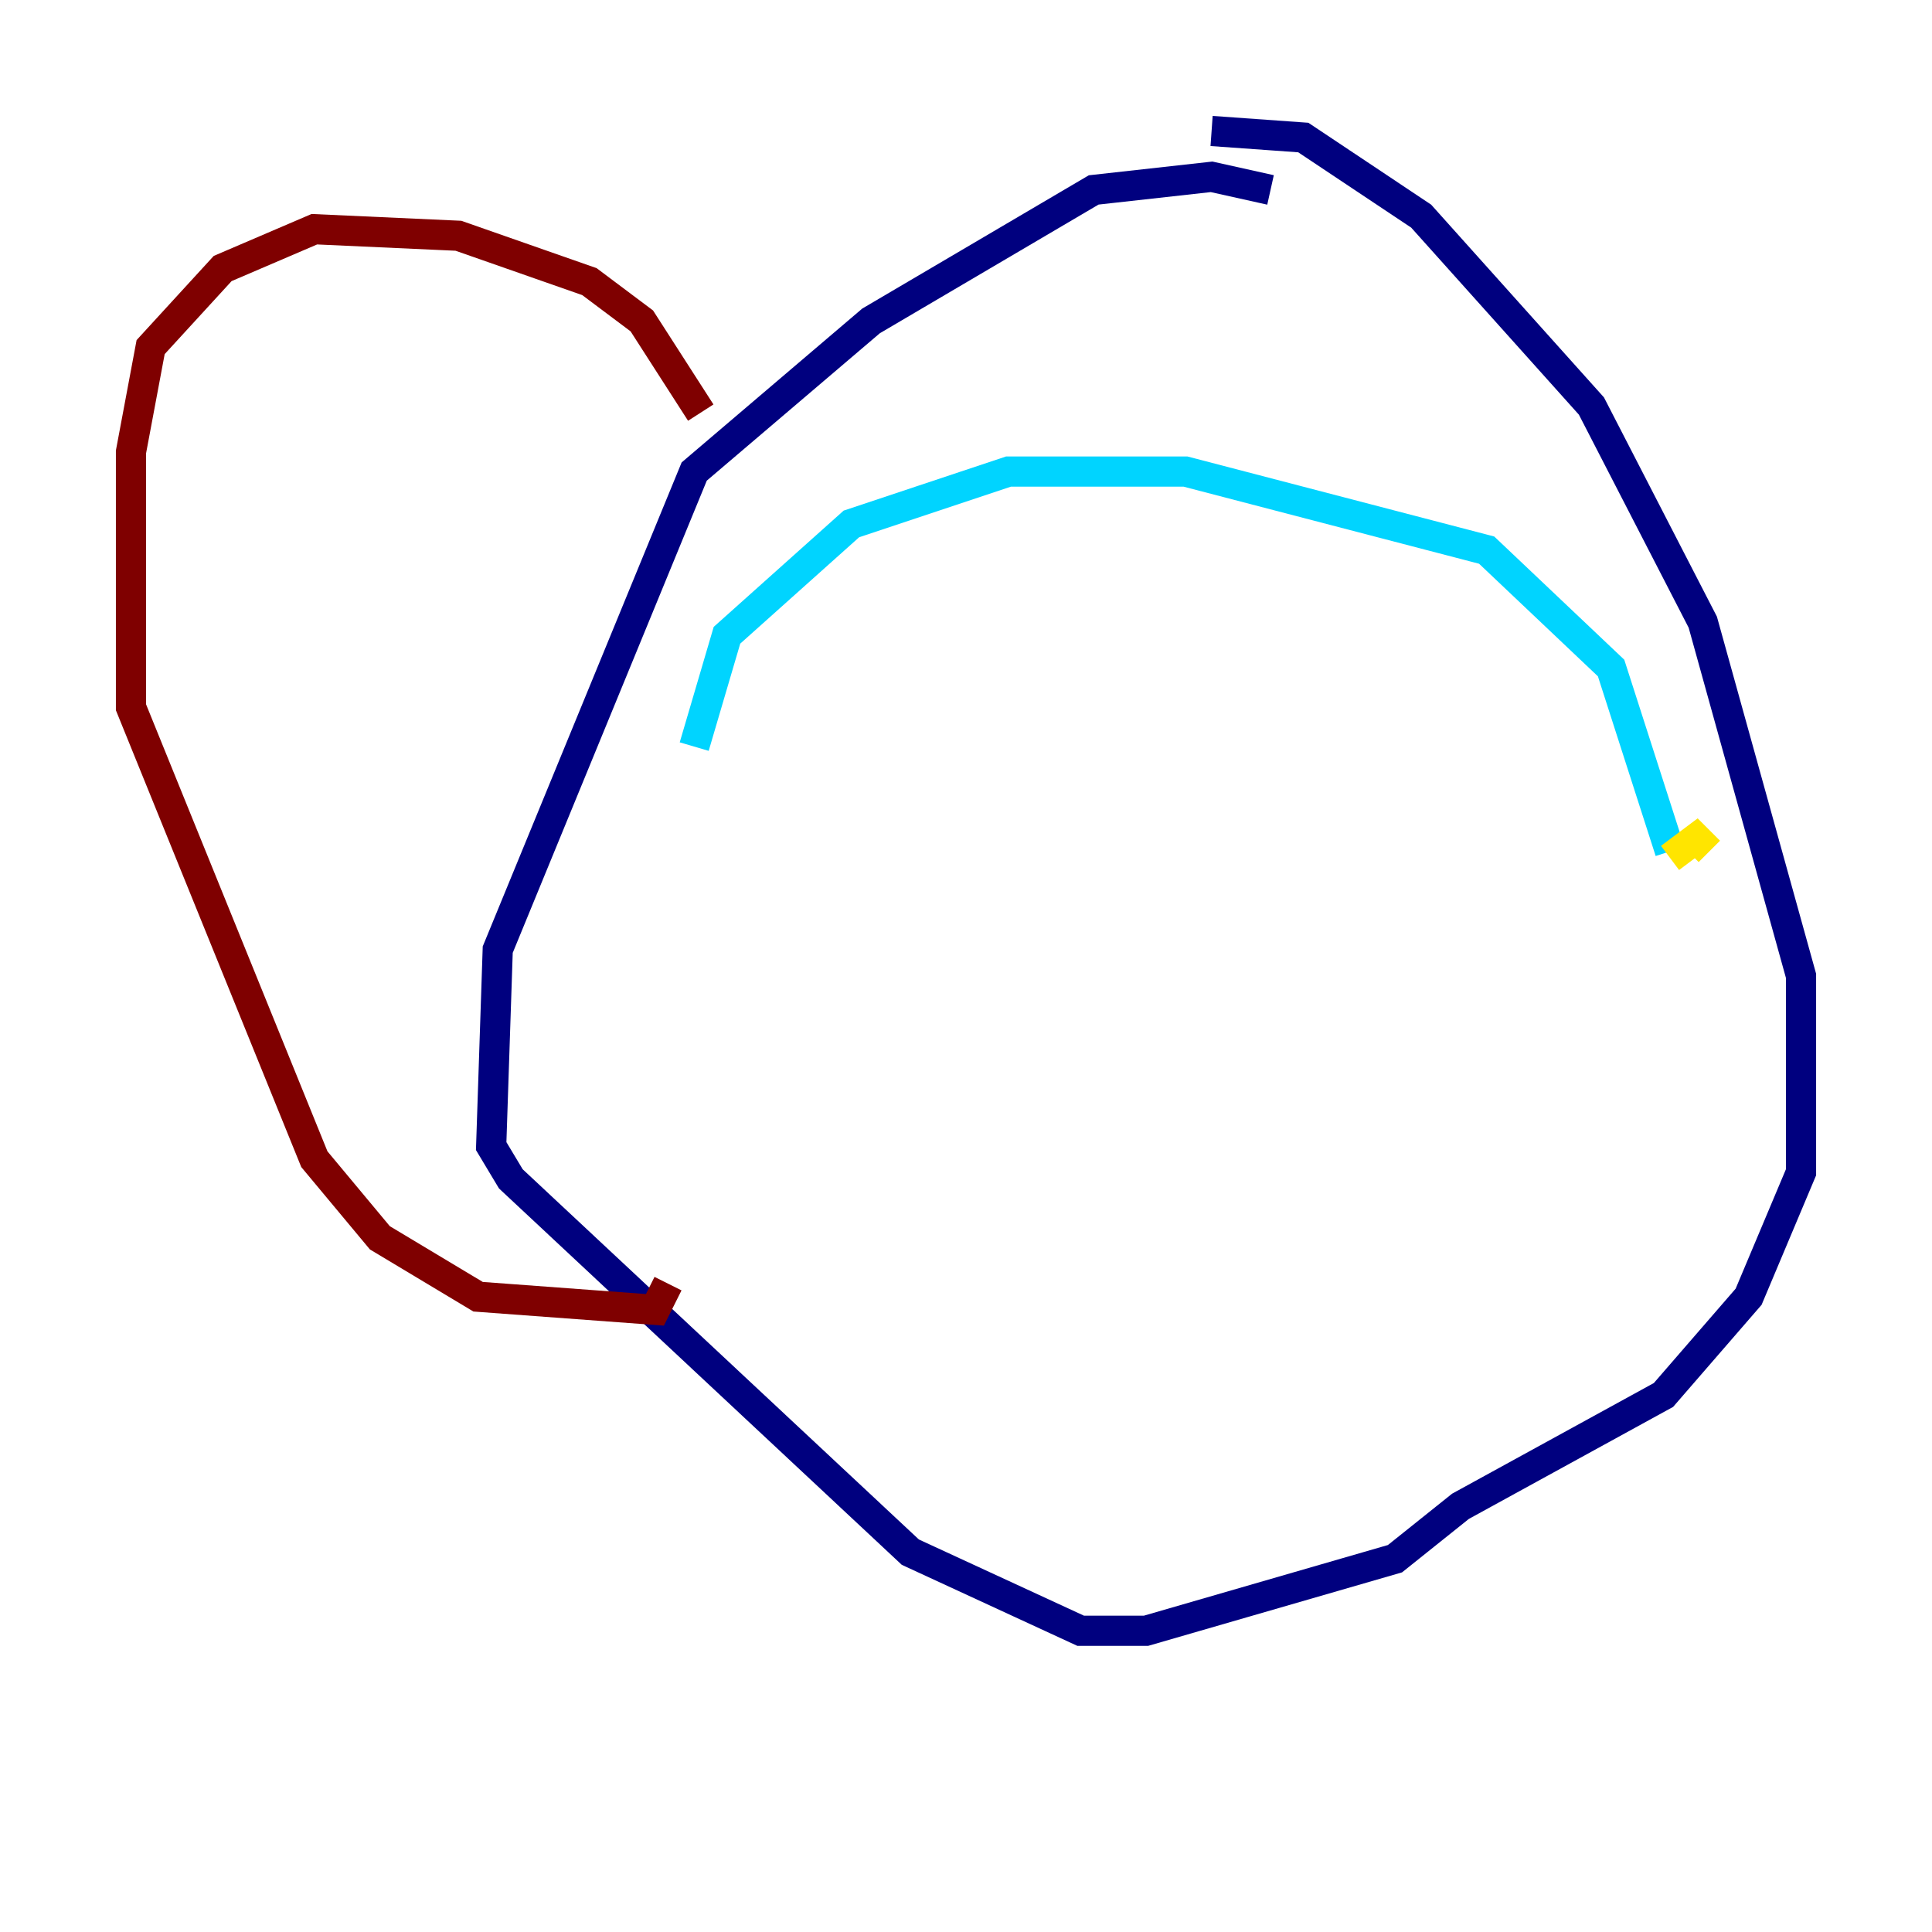 <?xml version="1.0" encoding="utf-8" ?>
<svg baseProfile="tiny" height="128" version="1.2" viewBox="0,0,128,128" width="128" xmlns="http://www.w3.org/2000/svg" xmlns:ev="http://www.w3.org/2001/xml-events" xmlns:xlink="http://www.w3.org/1999/xlink"><defs /><polyline fill="none" points="84.176,12.583 80.271,11.715 72.461,12.583 57.709,21.261 45.993,31.241 32.976,62.915 32.542,75.932 33.844,78.102 60.312,102.834 71.593,108.041 75.932,108.041 92.42,103.268 96.759,99.797 110.21,92.42 115.851,85.912 119.322,77.668 119.322,64.651 112.814,41.22 105.437,26.902 94.156,14.319 86.346,9.112 80.271,8.678" stroke="#00007f" stroke-width="2" /><polyline fill="none" points="45.993,49.464 48.163,42.088 56.407,34.712 66.82,31.241 78.536,31.241 98.495,36.447 106.739,44.258 110.644,56.407" stroke="#00d4ff" stroke-width="2" /><polyline fill="none" points="110.644,56.841 112.38,55.539 113.248,56.407" stroke="#ffe500" stroke-width="2" /><polyline fill="none" points="46.427,27.336 42.522,21.261 39.051,18.658 30.373,15.62 20.827,15.186 14.752,17.79 9.98,22.997 8.678,29.939 8.678,46.861 20.827,76.8 25.166,82.007 31.675,85.912 43.39,86.78 44.258,85.044" stroke="#7f0000" stroke-width="2" /></svg>